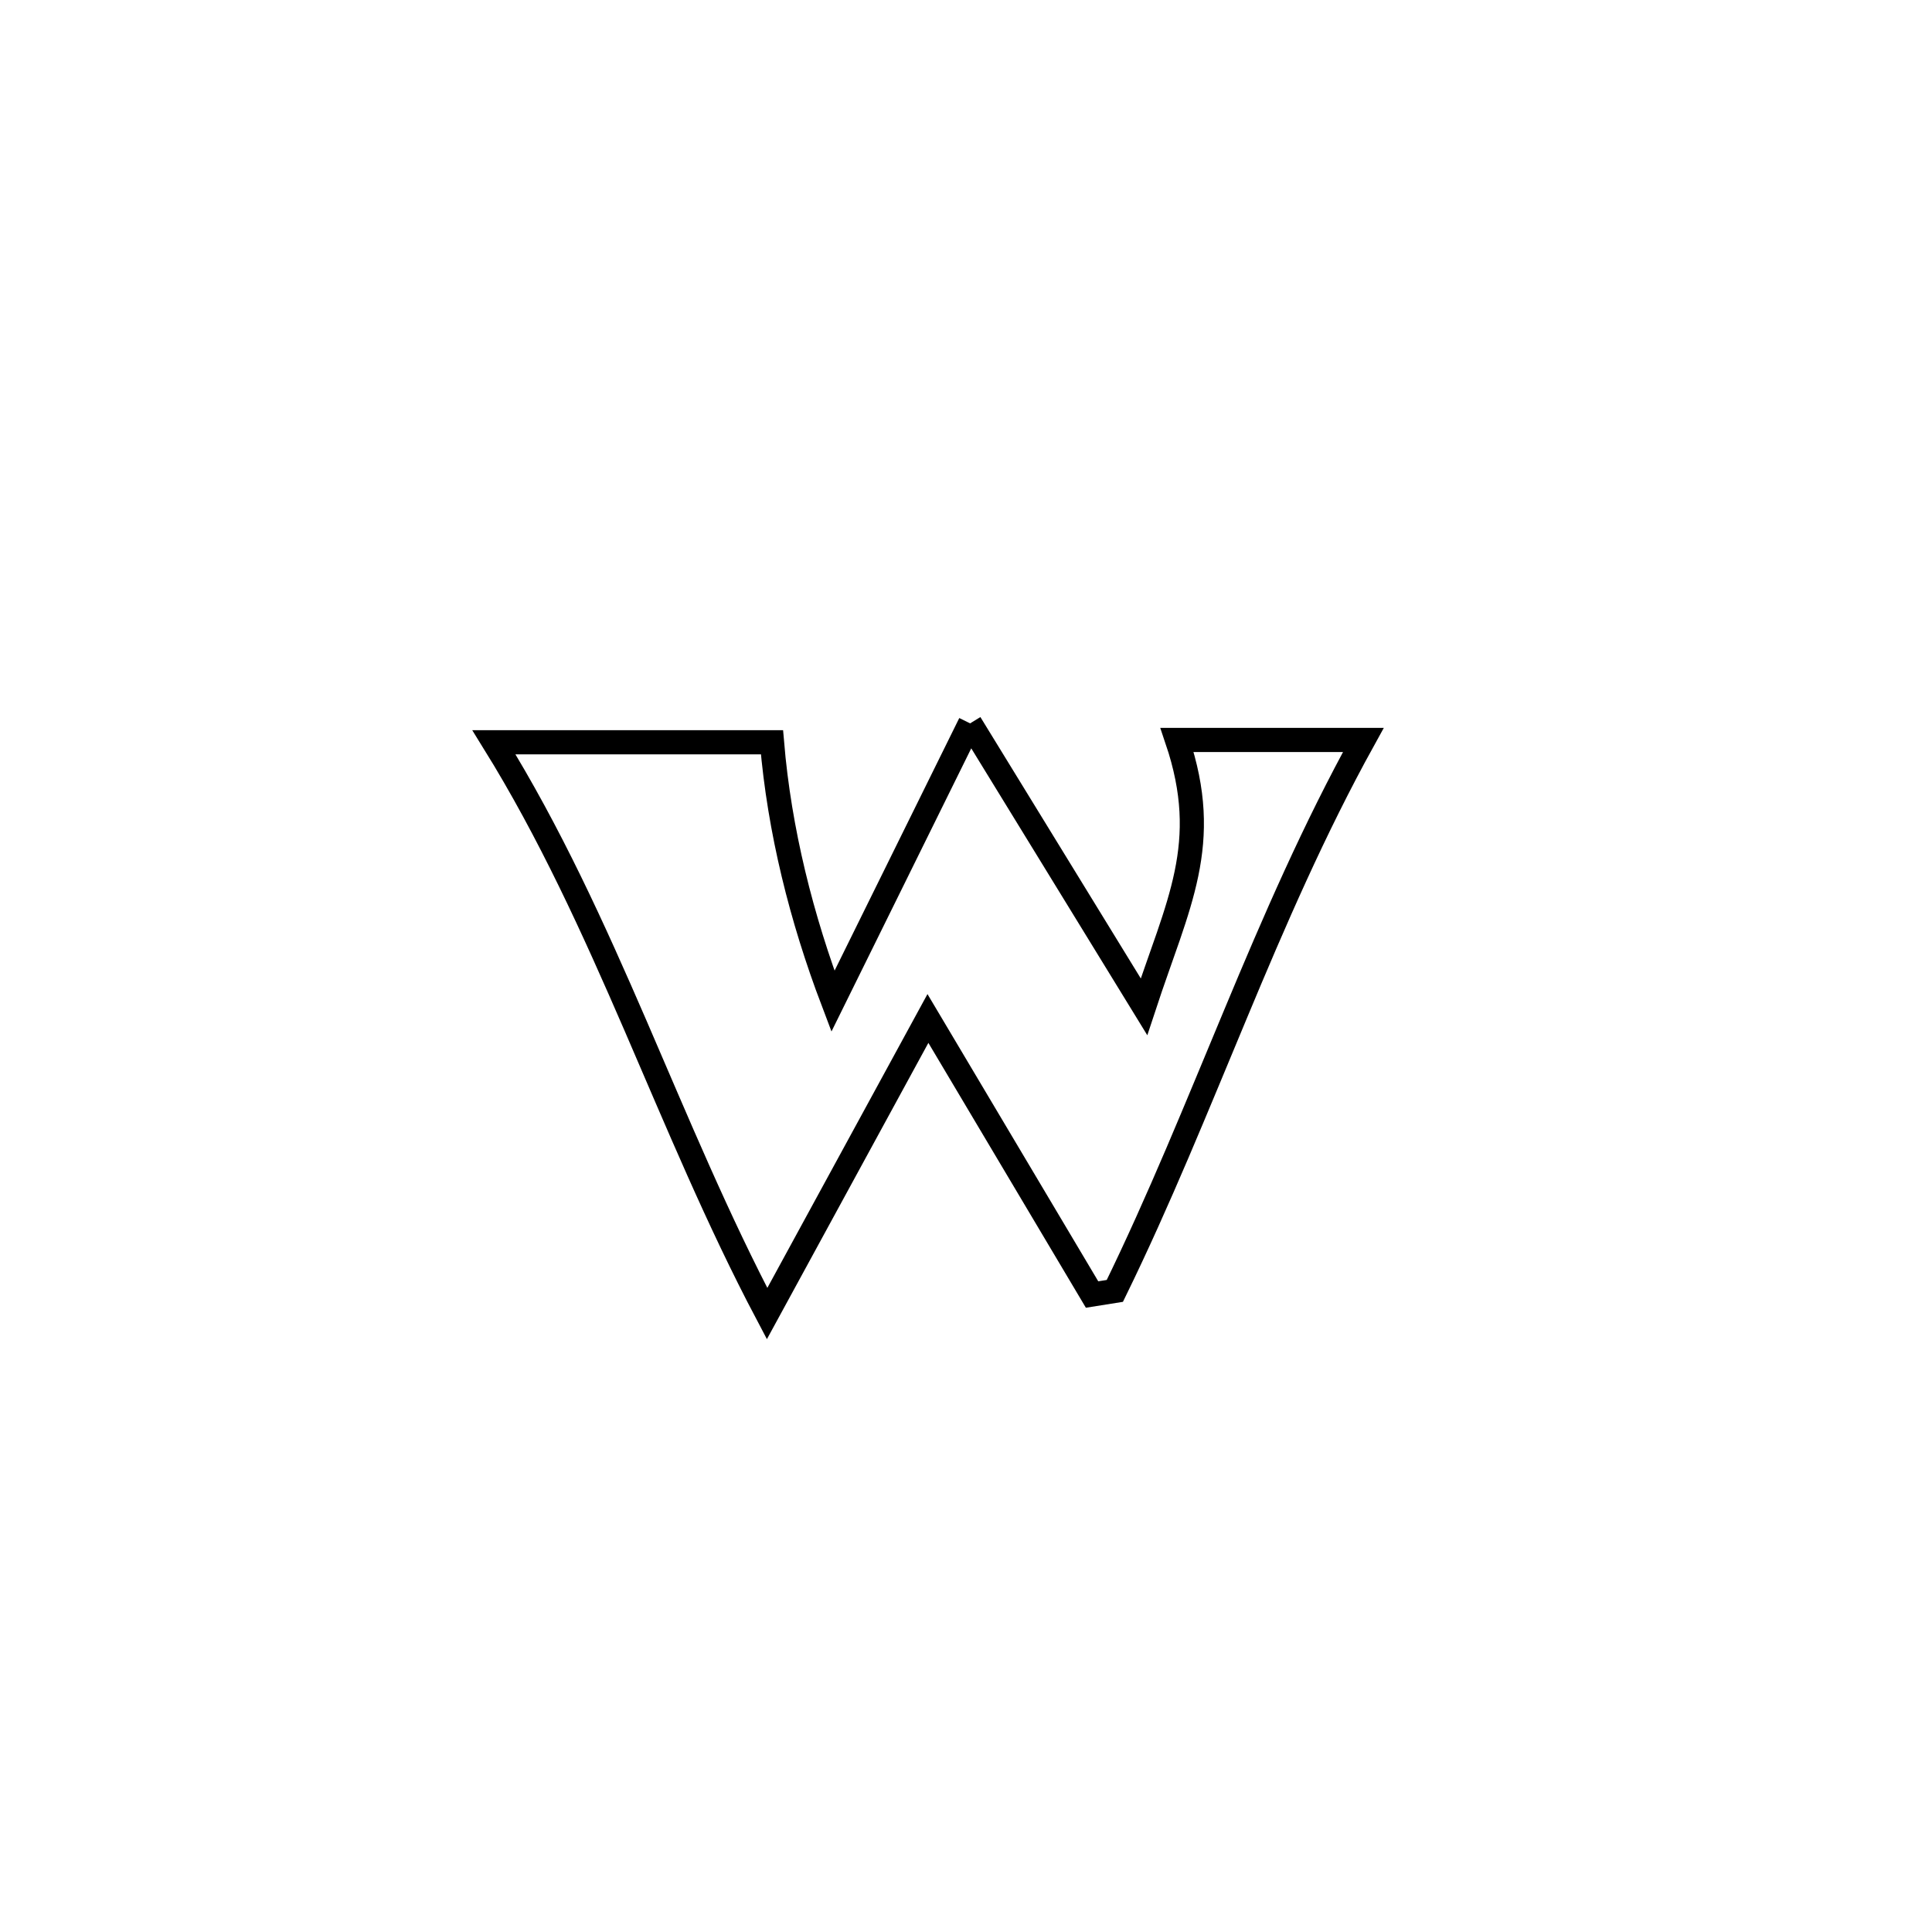 <svg xmlns="http://www.w3.org/2000/svg" viewBox="0.0 0.0 24.0 24.0" height="200px" width="200px"><path fill="none" stroke="black" stroke-width=".3" stroke-opacity="1.0"  filling="0" d="M12.051 8.986 L12.051 8.986 C12.771 10.159 13.491 11.332 14.211 12.506 L14.211 12.506 C14.633 11.223 15.059 10.486 14.622 9.192 L14.622 9.192 C15.393 9.192 16.164 9.192 16.936 9.192 L16.936 9.192 C16.325 10.298 15.829 11.443 15.349 12.595 C14.868 13.746 14.402 14.905 13.849 16.036 L13.849 16.036 C13.755 16.051 13.66 16.066 13.566 16.081 L13.566 16.081 C12.886 14.938 12.206 13.795 11.527 12.652 L11.527 12.652 C10.861 13.874 10.195 15.096 9.529 16.318 L9.529 16.318 C8.914 15.153 8.413 13.939 7.893 12.737 C7.372 11.534 6.831 10.342 6.136 9.221 L6.136 9.221 C7.287 9.221 8.439 9.221 9.59 9.221 L9.59 9.221 C9.682 10.318 9.956 11.408 10.347 12.438 L10.347 12.438 C10.915 11.287 11.483 10.136 12.051 8.986 L12.051 8.986"></path></svg>